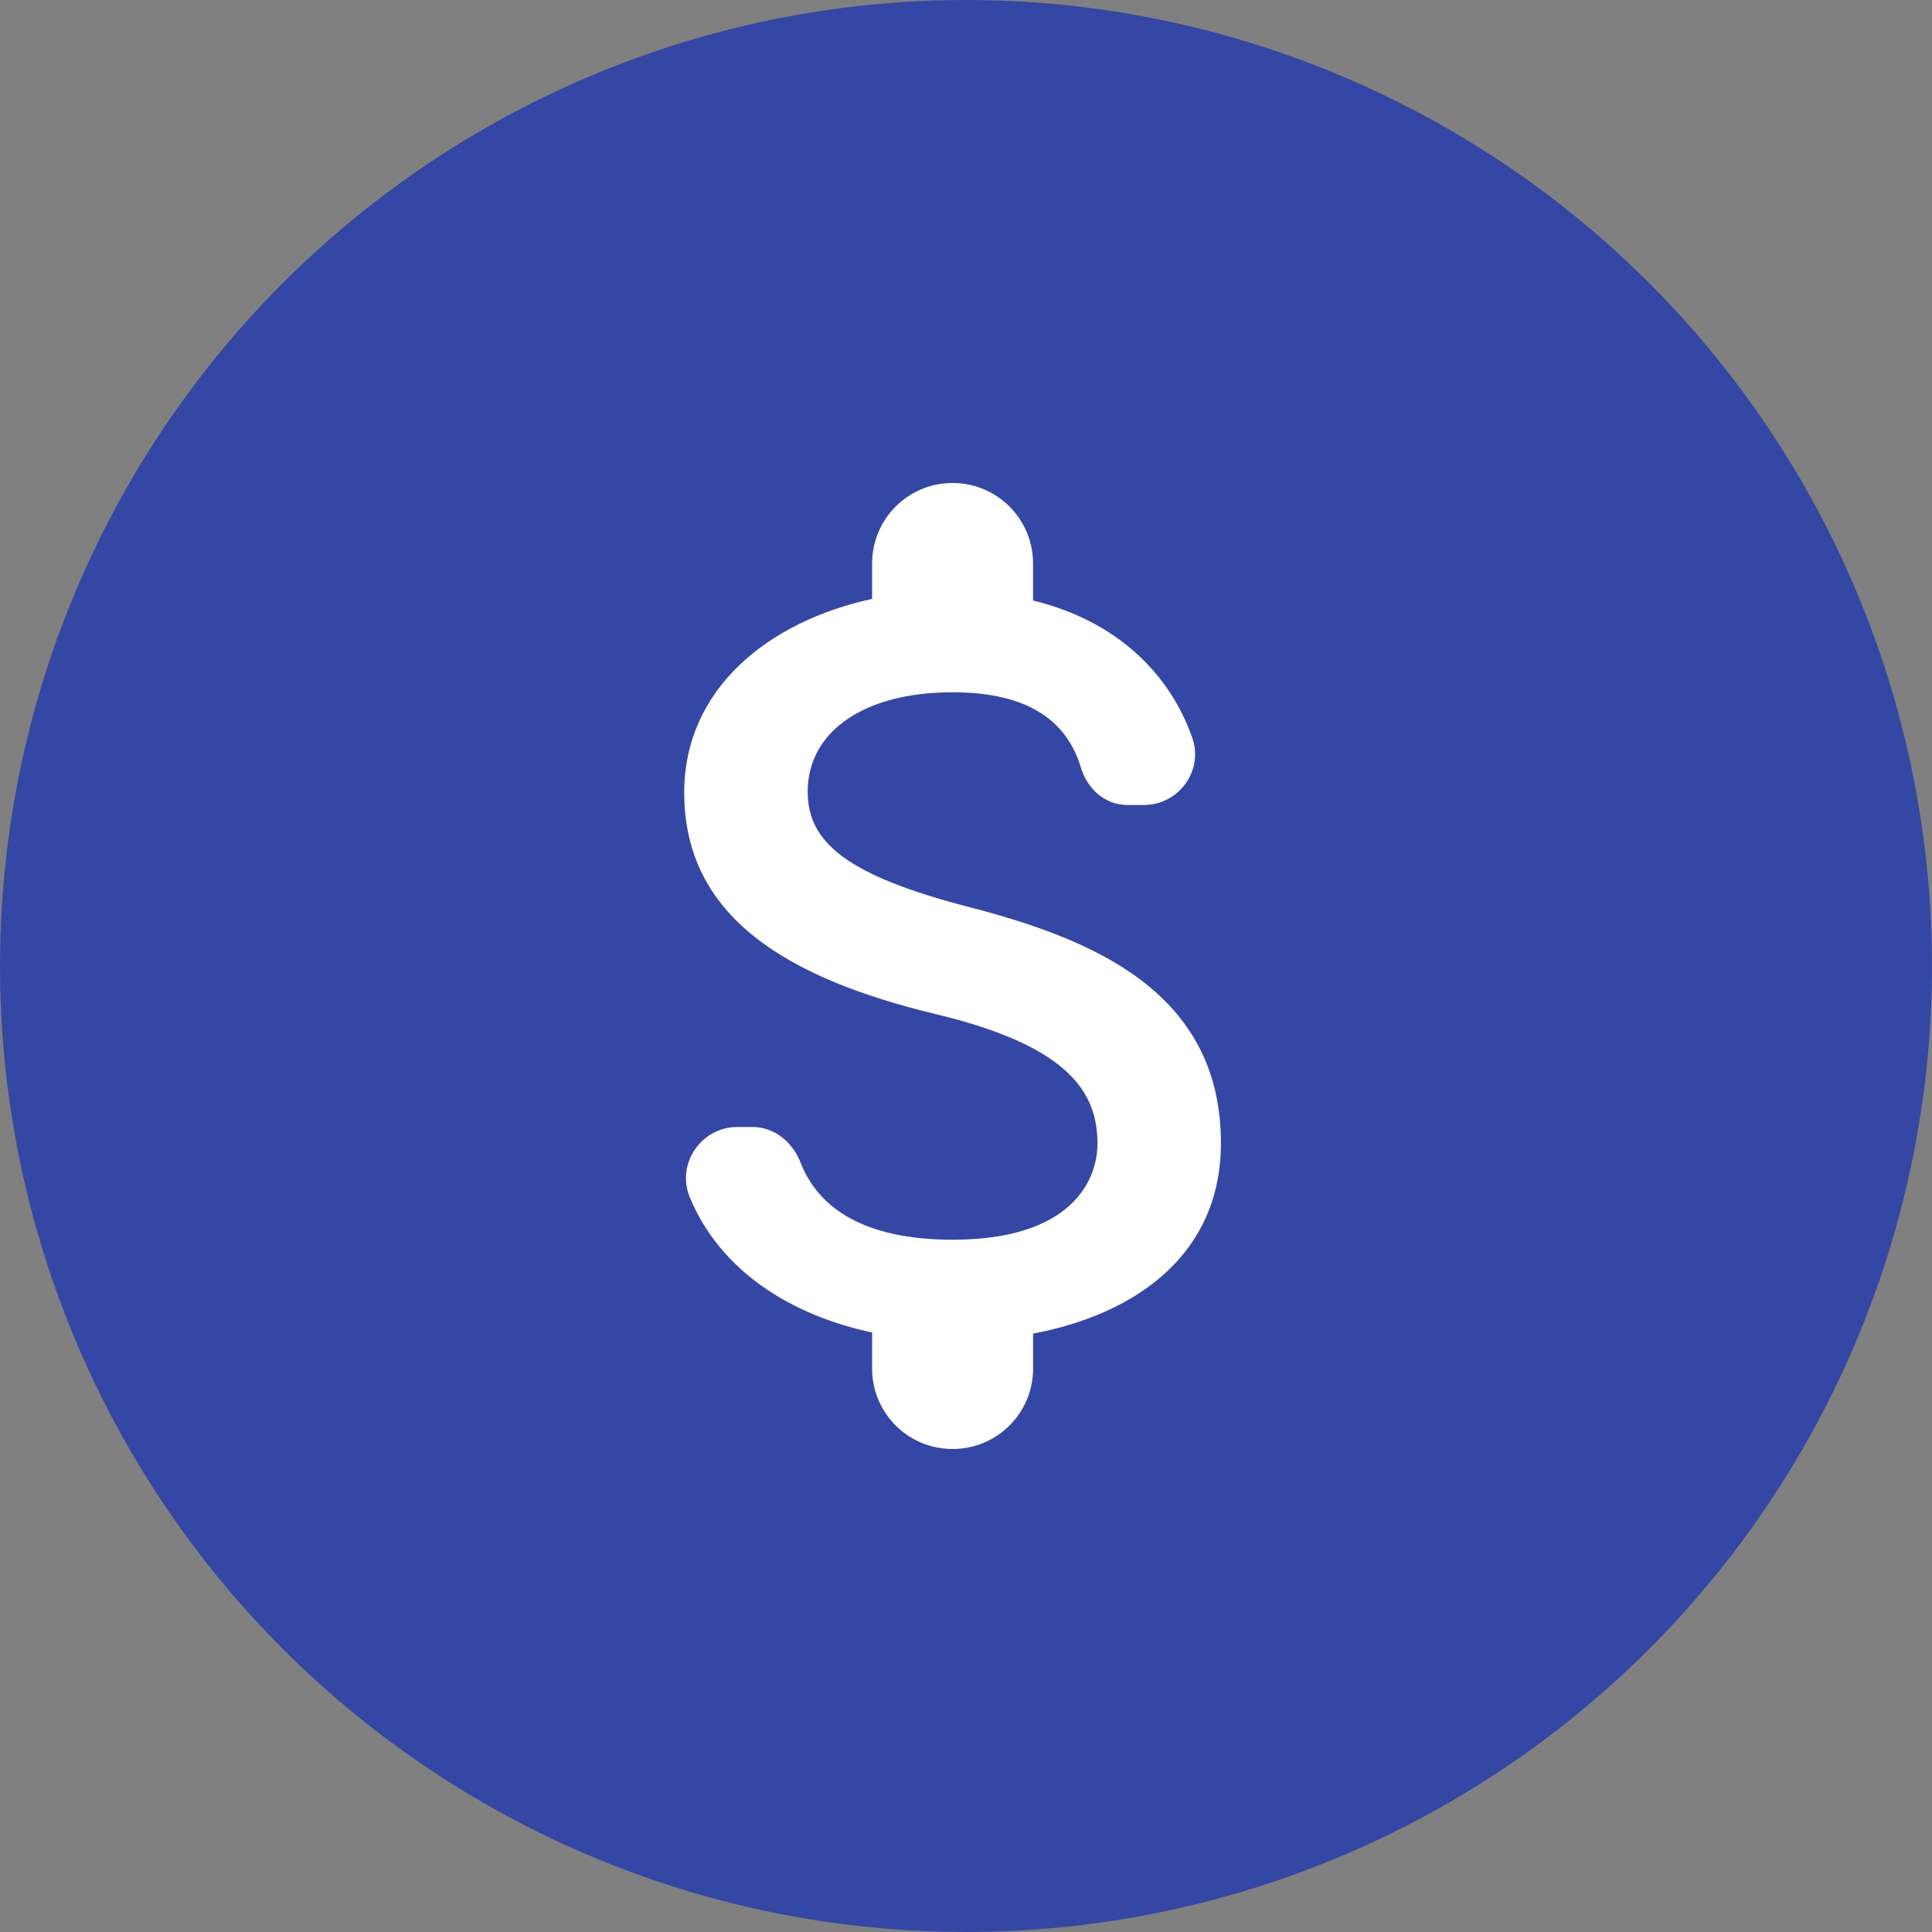 <svg height="40" viewBox="0 0 40 40" width="40" ><rect x="0" y="0" width="40" height="40" fill="#808080" stroke="none"/><g fill="none" fill-rule="evenodd"><circle cx="20" cy="20" fill="#3547a4" fill-rule="nonzero" r="20"/><path d="m8.333 8.333h23.334v23.334h-23.334z"/><path d="m20.056 18.778c-2.523-.656-3.334-1.334-3.334-2.39 0-1.21 1.122-2.055 3-2.055 1.578 0 2.367.6 2.656 1.556.133.444.5.778.966.778h.334c.733 0 1.255-.723 1-1.411-.467-1.312-1.556-2.4-3.29-2.823v-.766c0-.923-.744-1.667-1.666-1.667s-1.666.744-1.666 1.667v.733c-2.156.467-3.89 1.867-3.89 4.011 0 2.567 2.123 3.845 5.223 4.589 2.778.667 3.333 1.644 3.333 2.678 0 .766-.544 1.989-3 1.989-1.833 0-2.778-.656-3.144-1.59-.167-.433-.545-.744-1-.744h-.311c-.745 0-1.267.756-.99 1.445.634 1.544 2.112 2.455 3.779 2.81v.745c0 .923.744 1.667 1.666 1.667s1.667-.744 1.667-1.667v-.722c2.167-.411 3.889-1.667 3.889-3.944 0-3.156-2.7-4.234-5.222-4.89z" fill="#fff"/></g></svg>